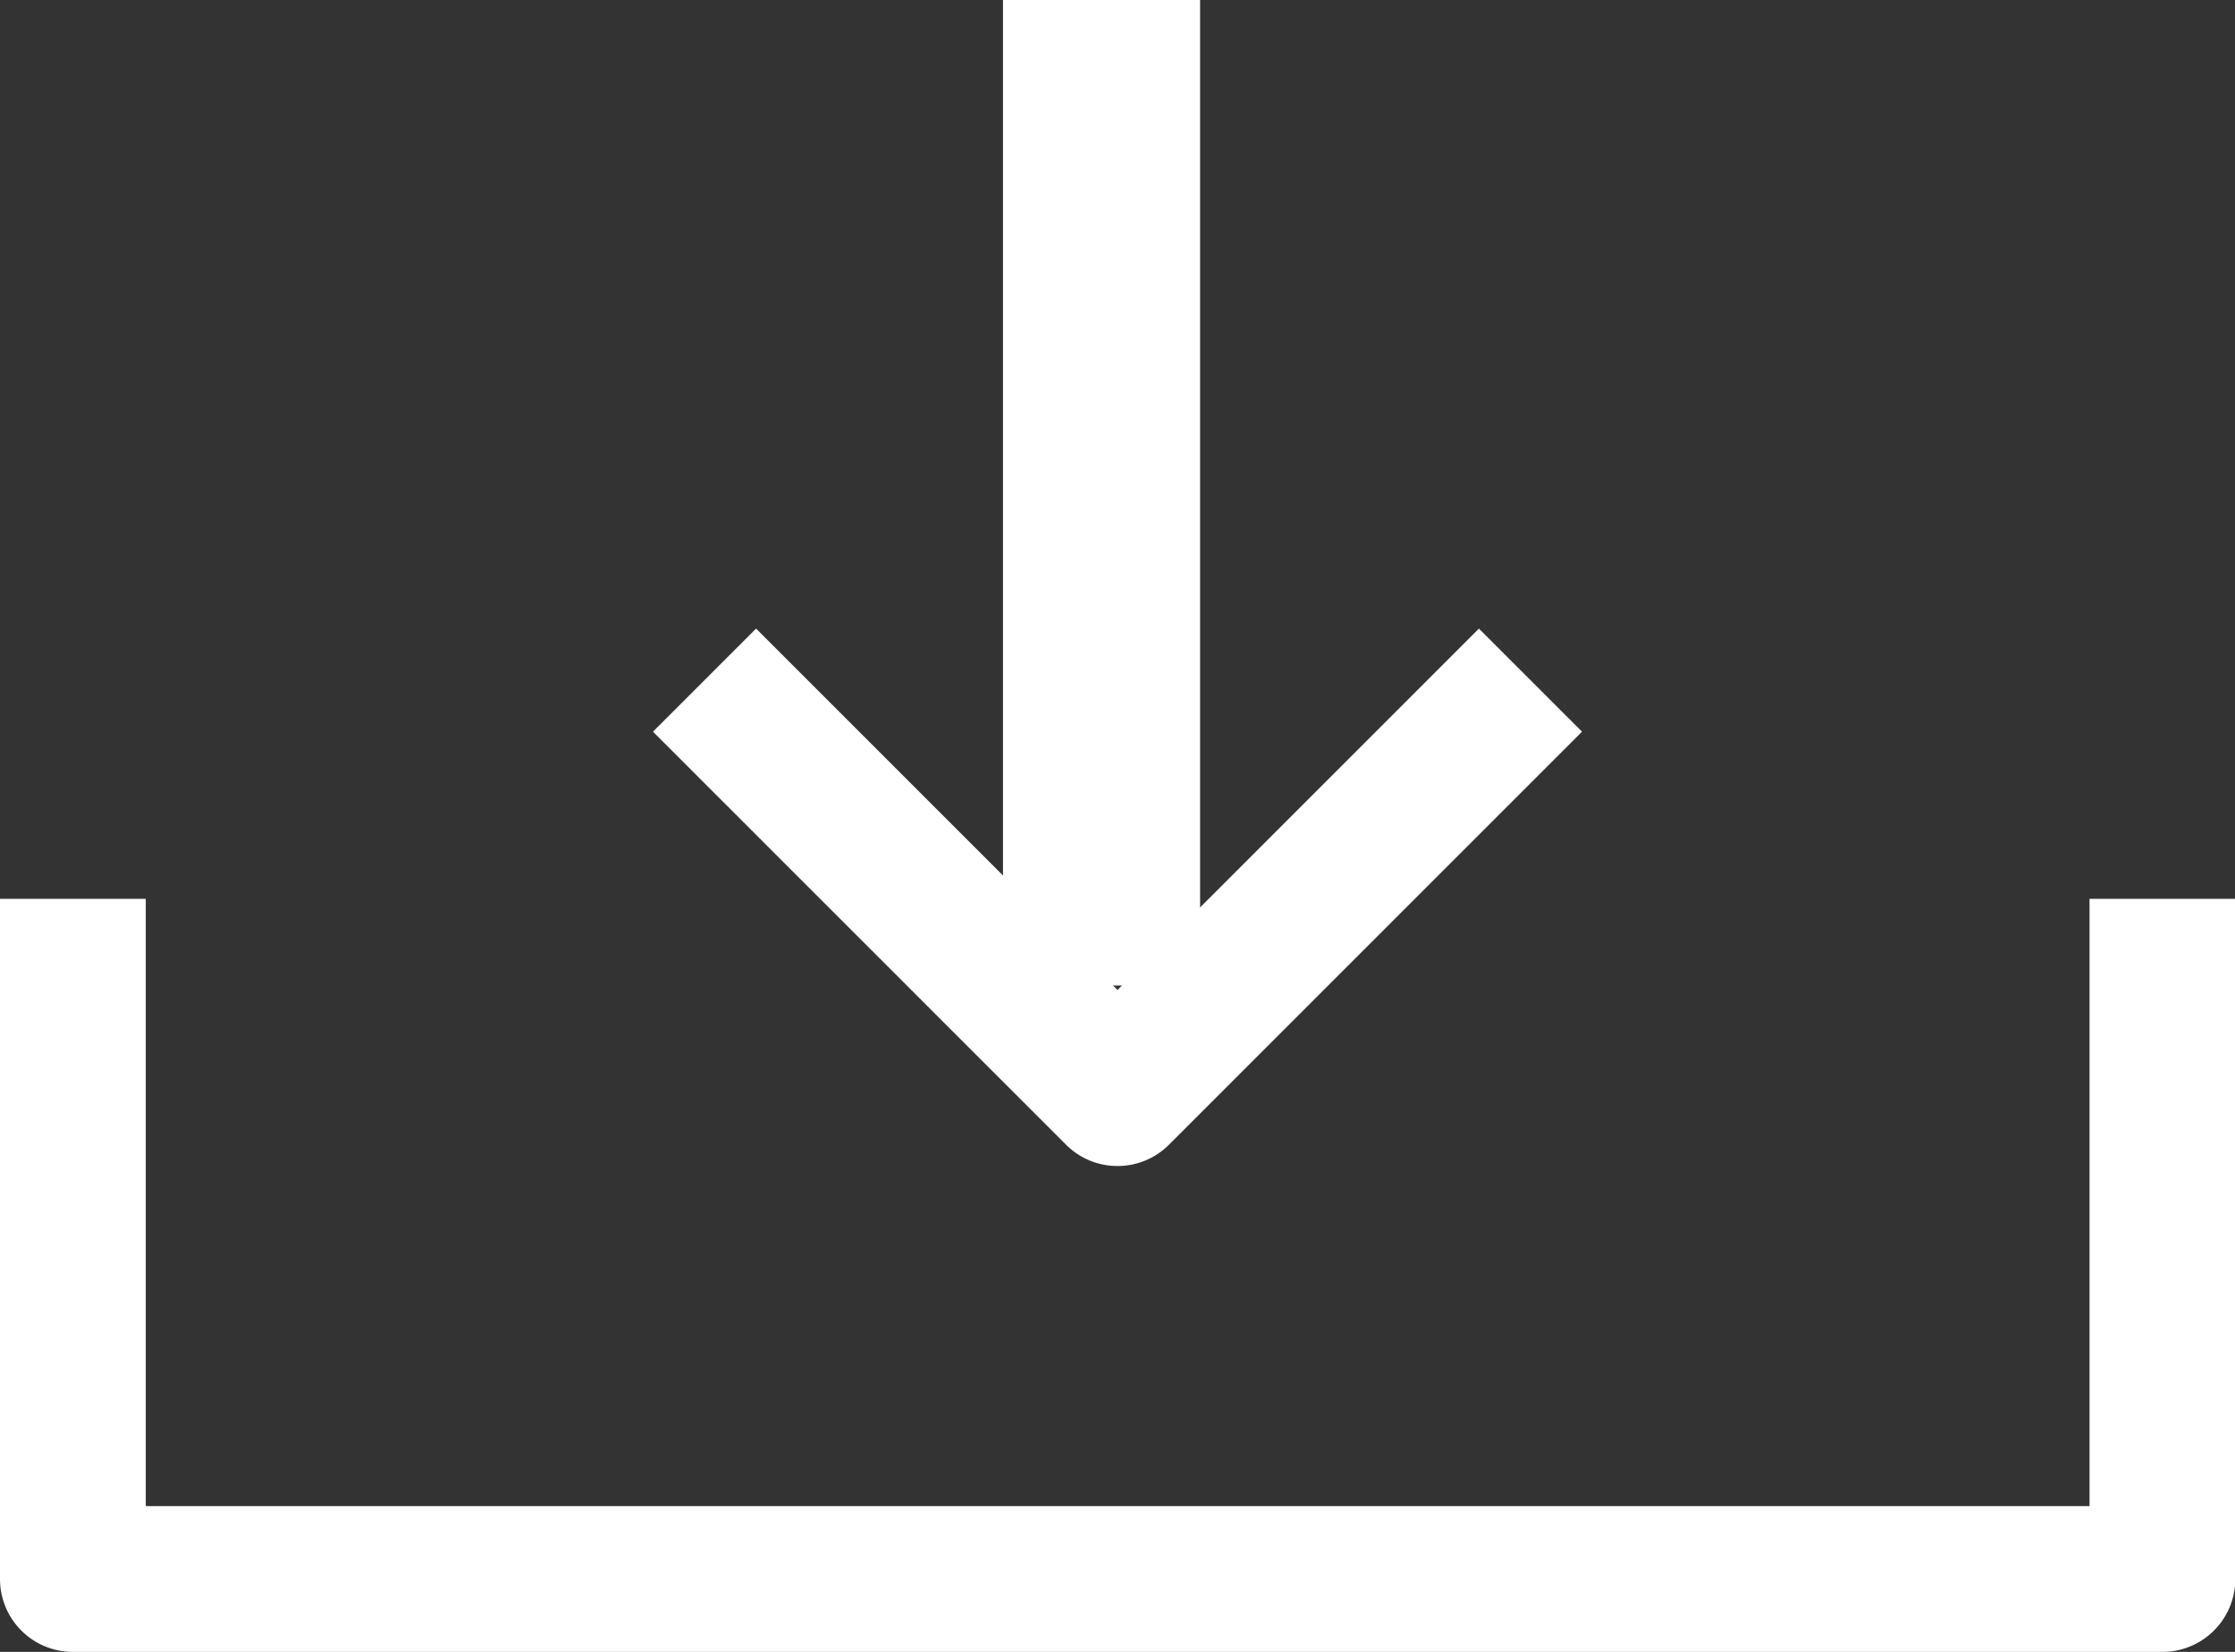 <svg xmlns="http://www.w3.org/2000/svg" width="22.676" height="16.761" viewBox="0 0 22.676 16.761">
  <rect x="0" y="0" width="22.676" height="16.761" fill="#333333" stroke="none"/>
  <defs>
    <style>
      .cls-1 {
        fill: #fff;
      }
    </style>
  </defs>
  <g id="Group_425" data-name="Group 425" transform="translate(-465 -230)">
    <path id="Path_957" data-name="Path 957" class="cls-1" d="M486.937,274.641h-21.2A.739.739,0,0,1,465,273.9V267h1.479v6.162H486.2V267h1.479v6.9A.739.739,0,0,1,486.937,274.641Z" transform="translate(0 -27.88)"/>
    <rect id="Rectangle_269" data-name="Rectangle 269" class="cls-1" width="2" height="10" transform="translate(475.176 230)"/>
    <path id="Path_958" data-name="Path 958" class="cls-1" d="M496.592,261.331a.737.737,0,0,1-.523-.217l-4.19-4.19,1.046-1.046,3.667,3.667,3.667-3.667,1.046,1.046-4.19,4.19A.736.736,0,0,1,496.592,261.331Z" transform="translate(-20.254 -19.5)"/>
  </g>
</svg>
